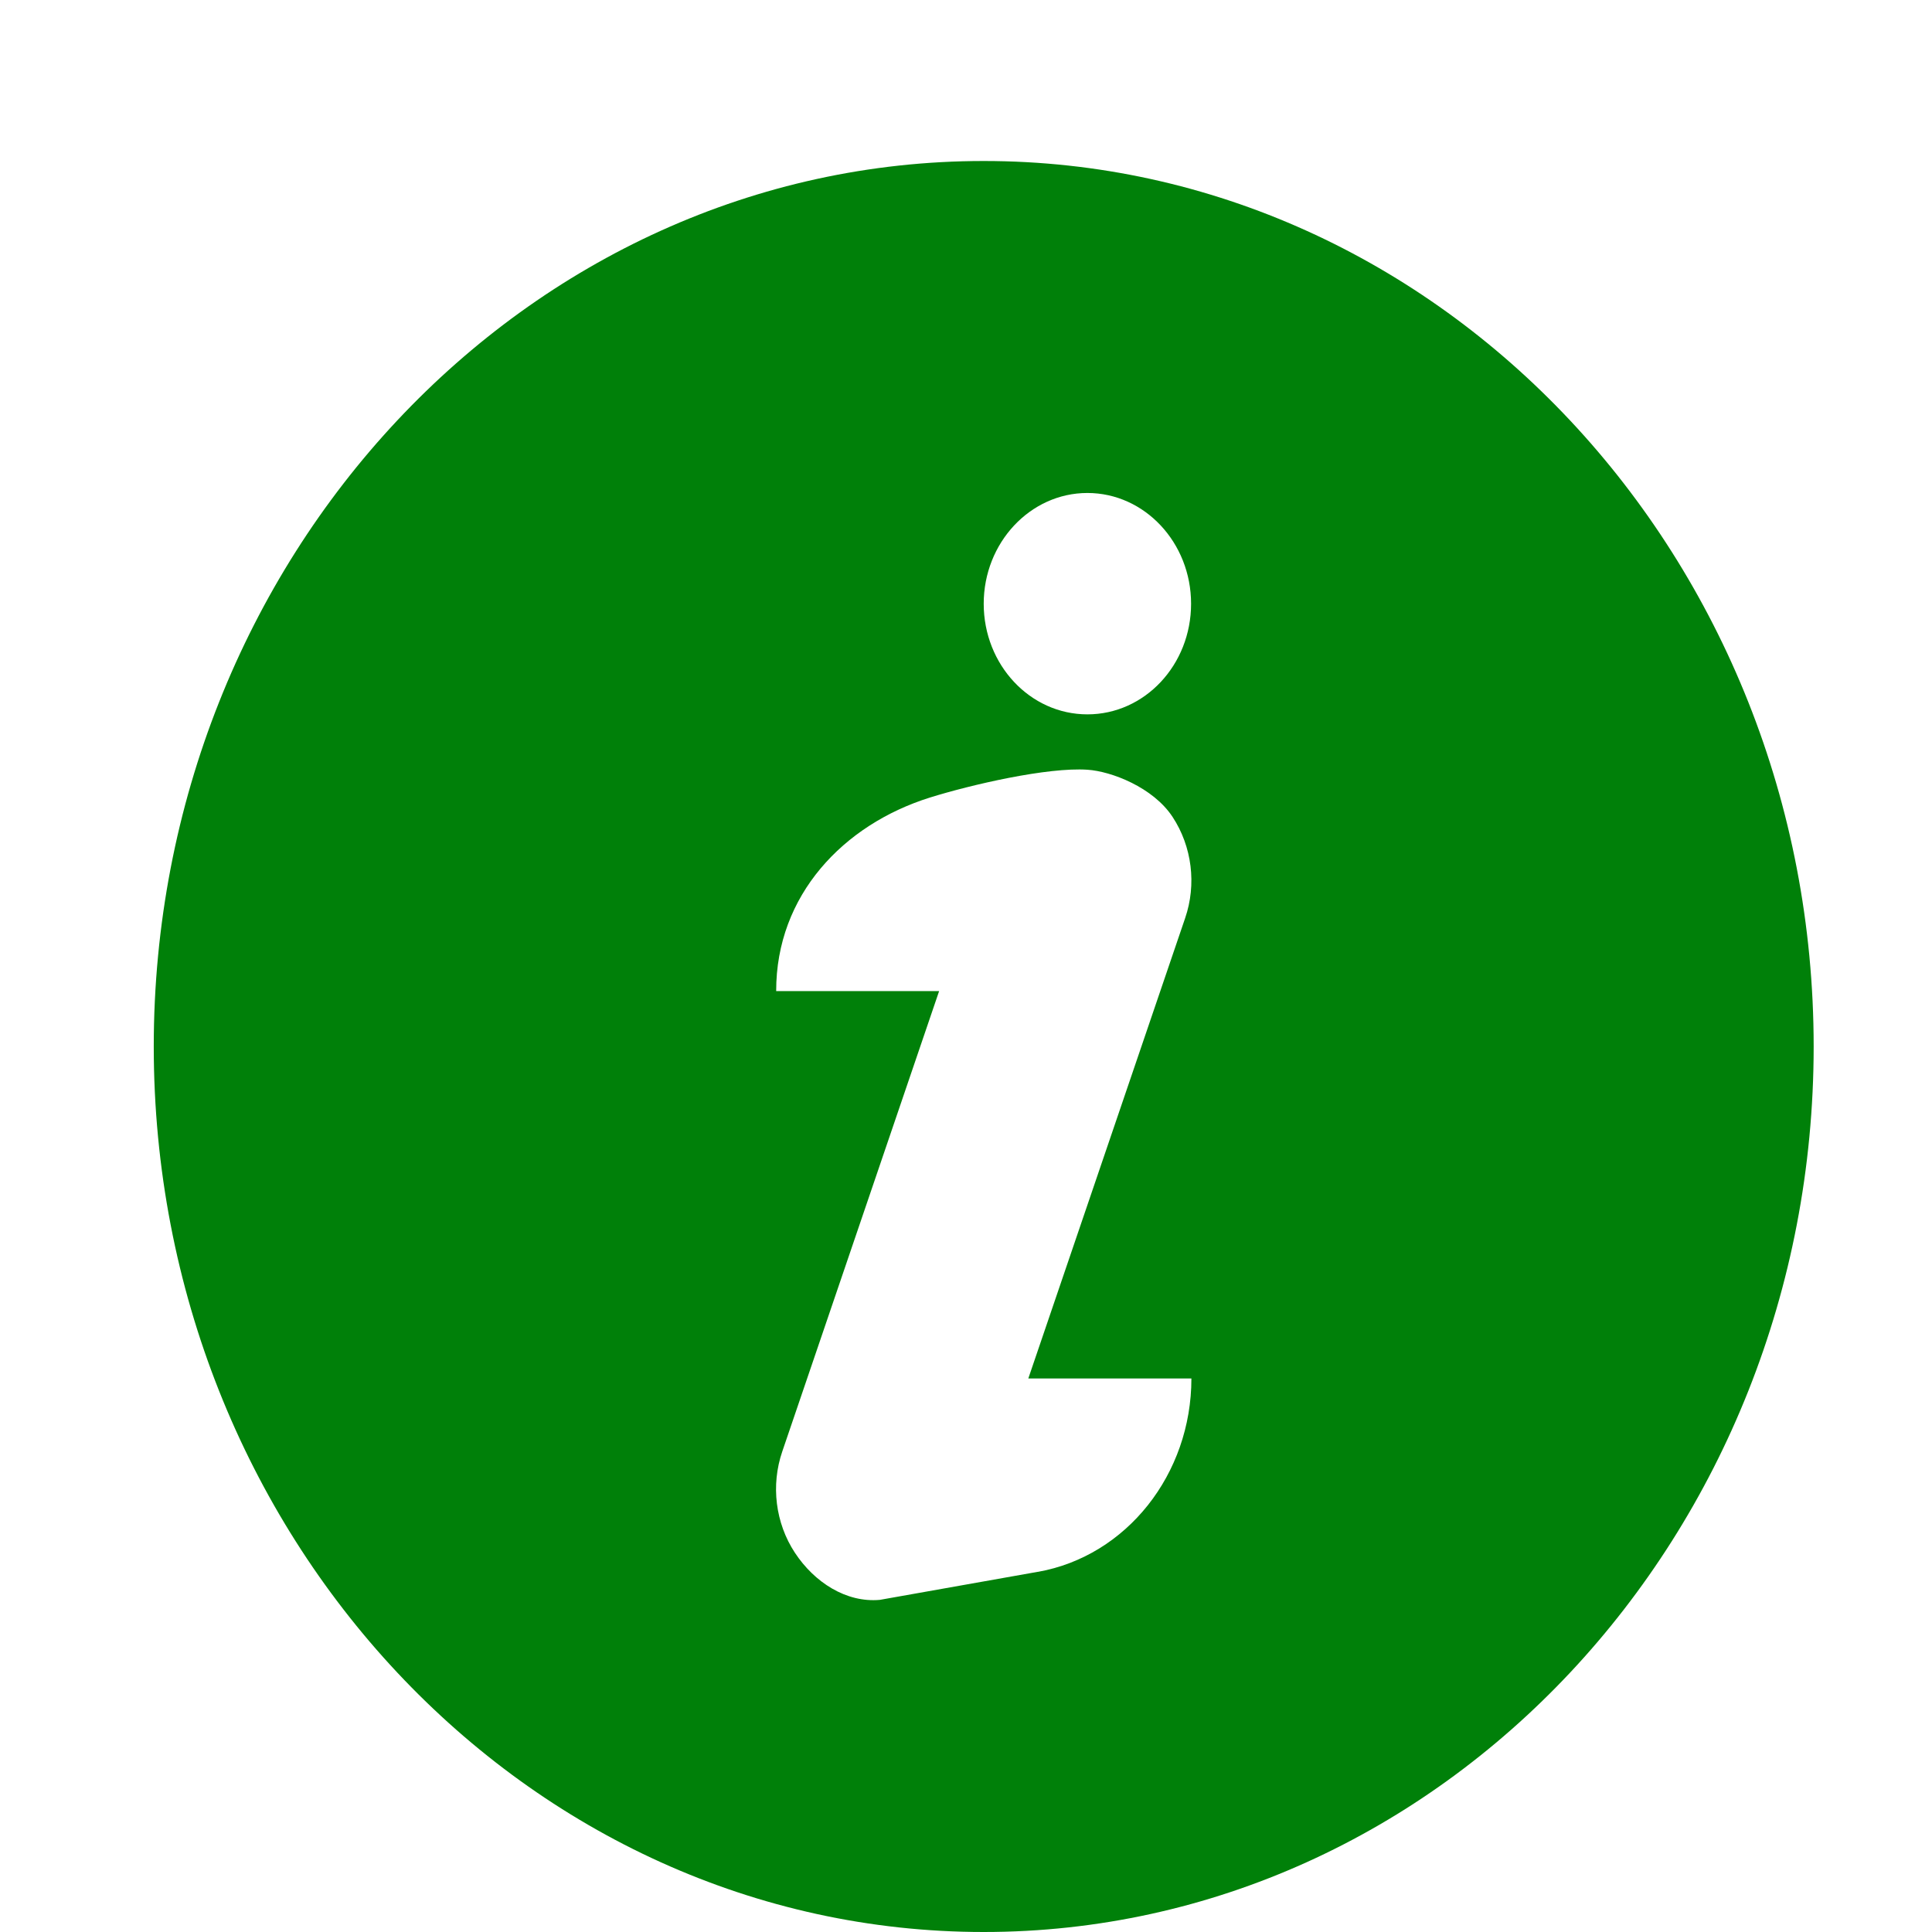 <svg xmlns="http://www.w3.org/2000/svg" width="12" height="12" fill="none"  xmlns:v="https://vecta.io/nano"><g clip-path="url(#A)"><path d="M6.11 1C3.267 1 .955 3.467.955 6.5S3.267 12 6.11 12s5.155-2.467 5.155-5.5S8.952 1 6.11 1zm.335 8.763l-.98.174c-.209.019-.407-.109-.528-.293s-.15-.419-.078-.629l.974-2.859H4.821c-.001-.596.418-1.034.954-1.202.256-.08.732-.19.98-.173.148.01.407.109.528.293s.15.419.078.629l-.974 2.859h1.013c0 .595-.403 1.103-.953 1.201zm.309-5.326c-.356 0-.644-.308-.644-.687s.289-.688.644-.688.644.308.644.688-.288.687-.644.687z" fill="#008009"/></g><defs><clipPath id="A"><path fill="#fff" transform="translate(.955 1)" d="M0 0h10.31v11H0z"/></clipPath></defs></svg>